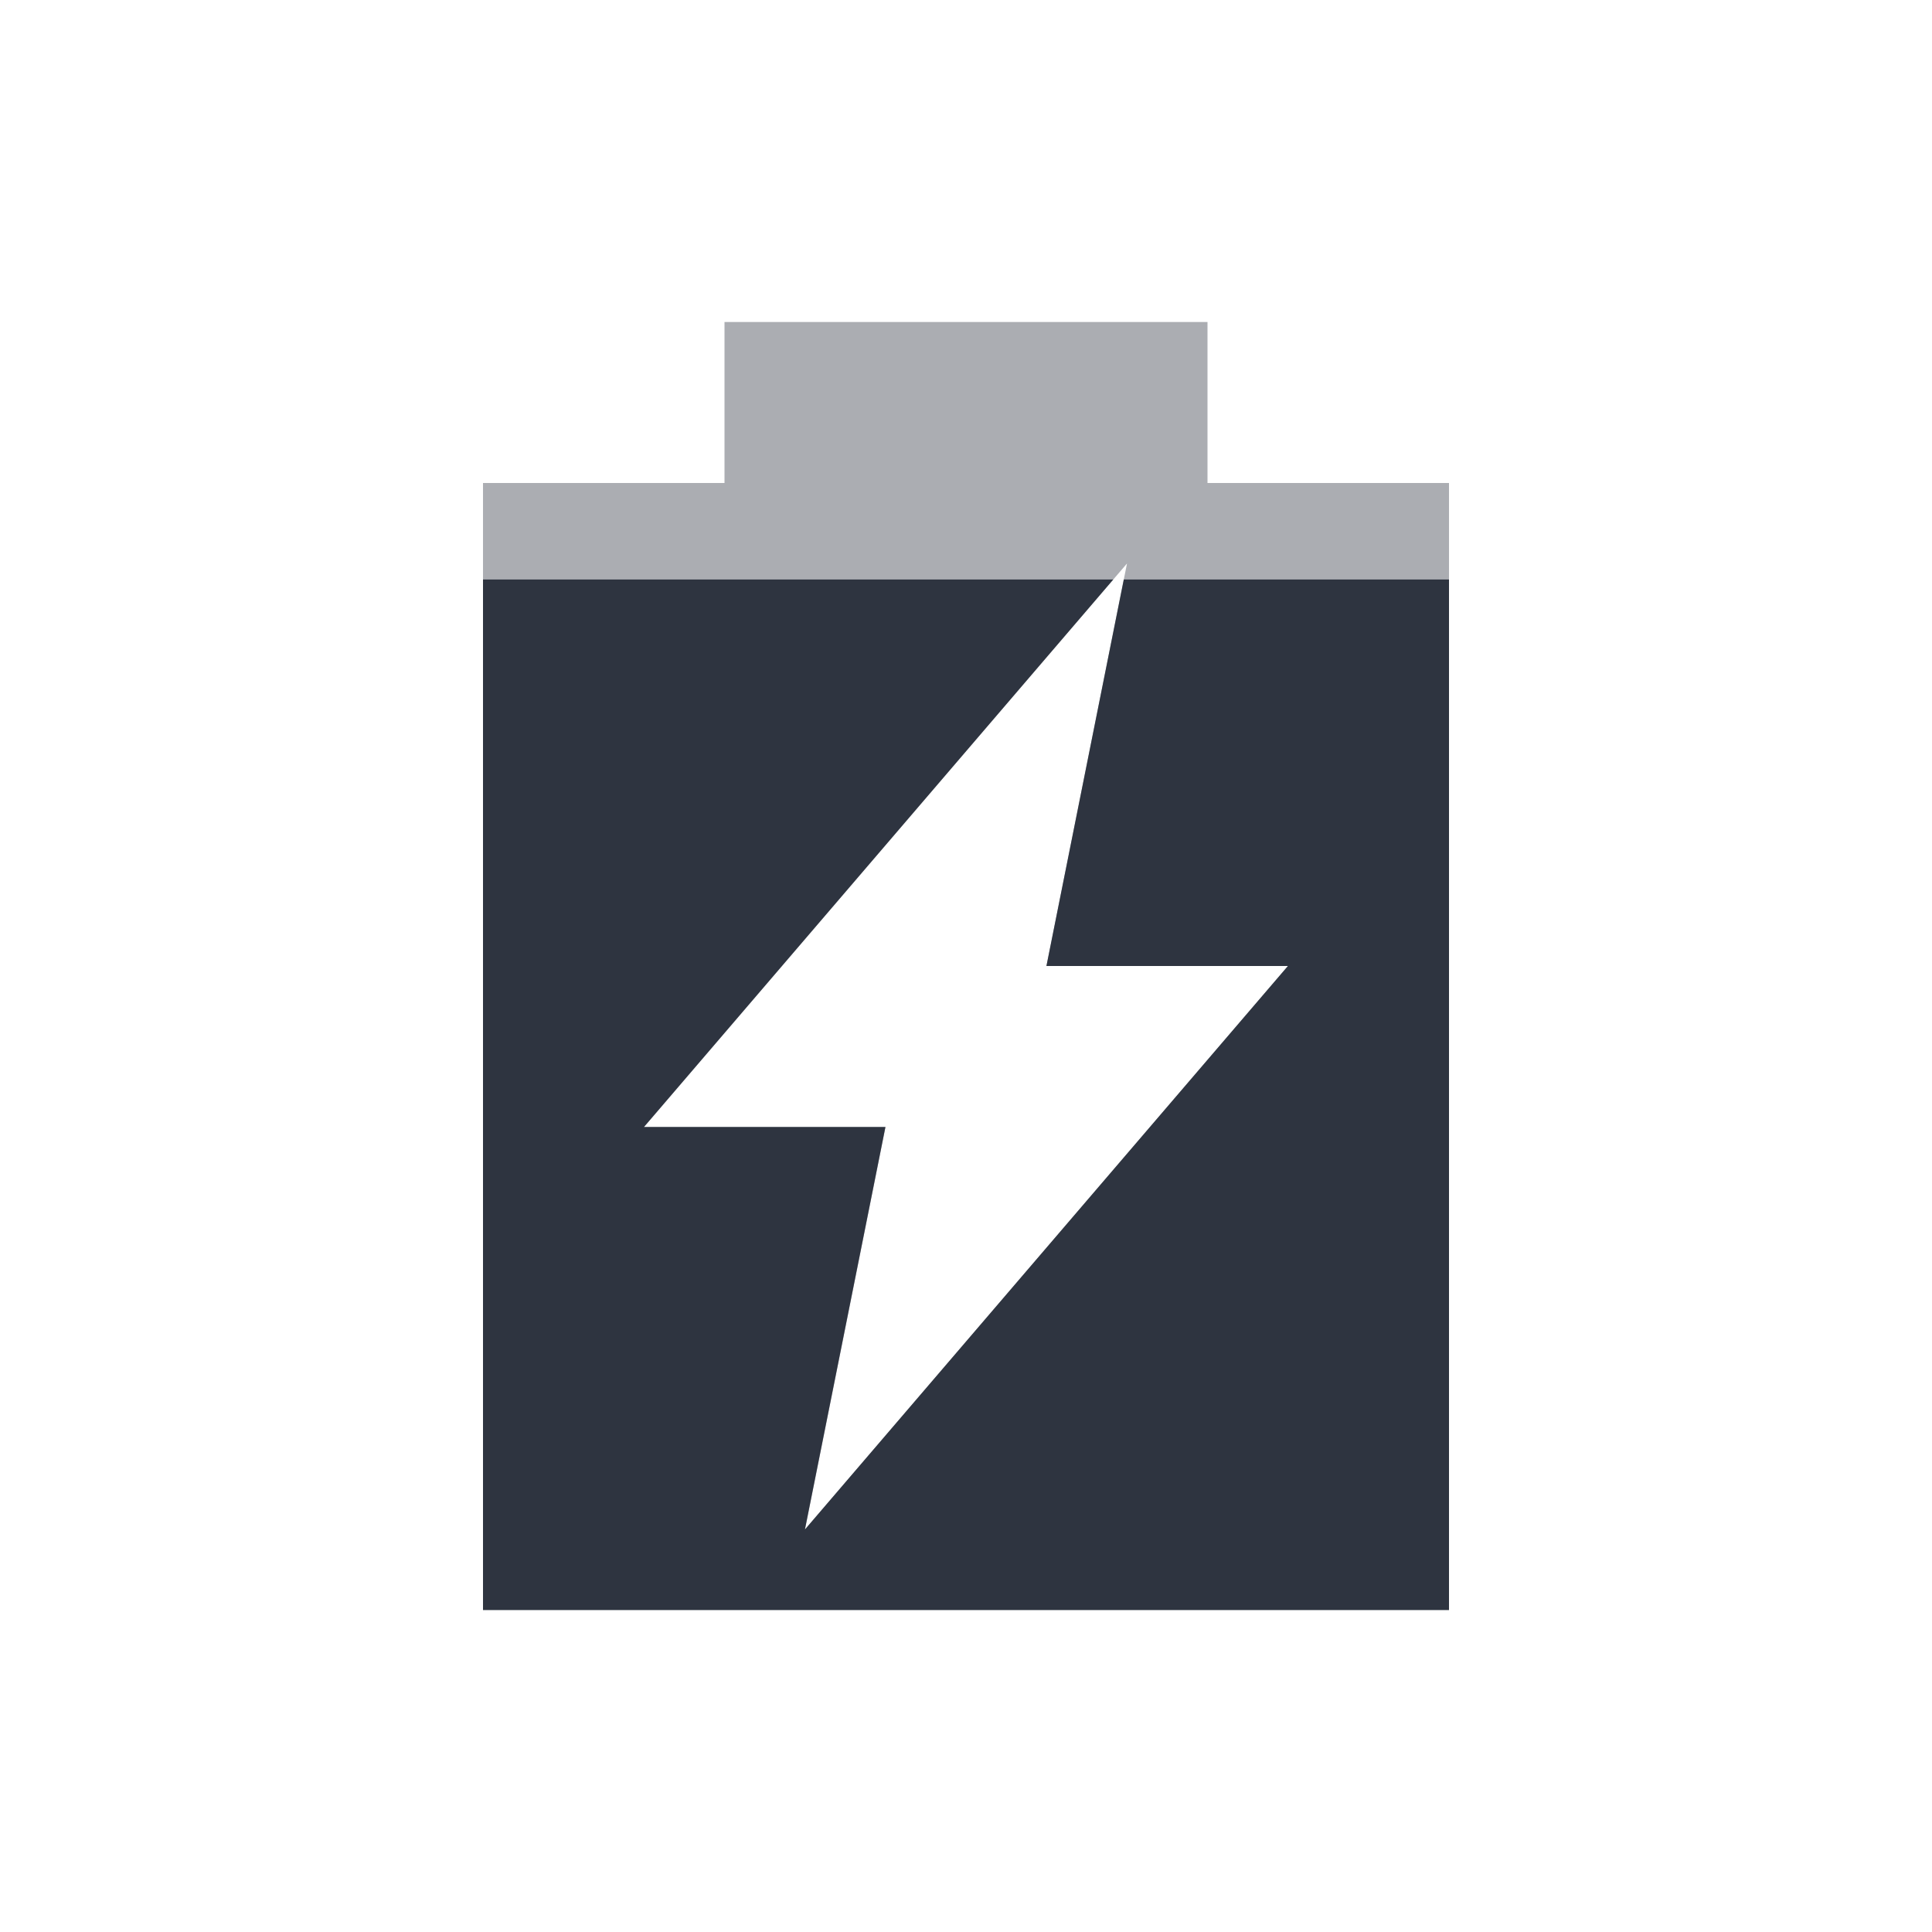 <svg viewBox="0 0 24 24" xmlns="http://www.w3.org/2000/svg">
 <path d="m9 4v2h-3v14h12v-14h-3v-2h-6m5 3-1 5h3l-6 7 1-5h-3l6-7z" fill="#2e3440" opacity=".4"/>
 <path d="m6 7.199v12.801h12v-12.801h-4.04l-0.961 4.801h3l-6 7 1-5h-3l5.83-6.801h-7.83z" fill="#2e3440"/>
</svg>
